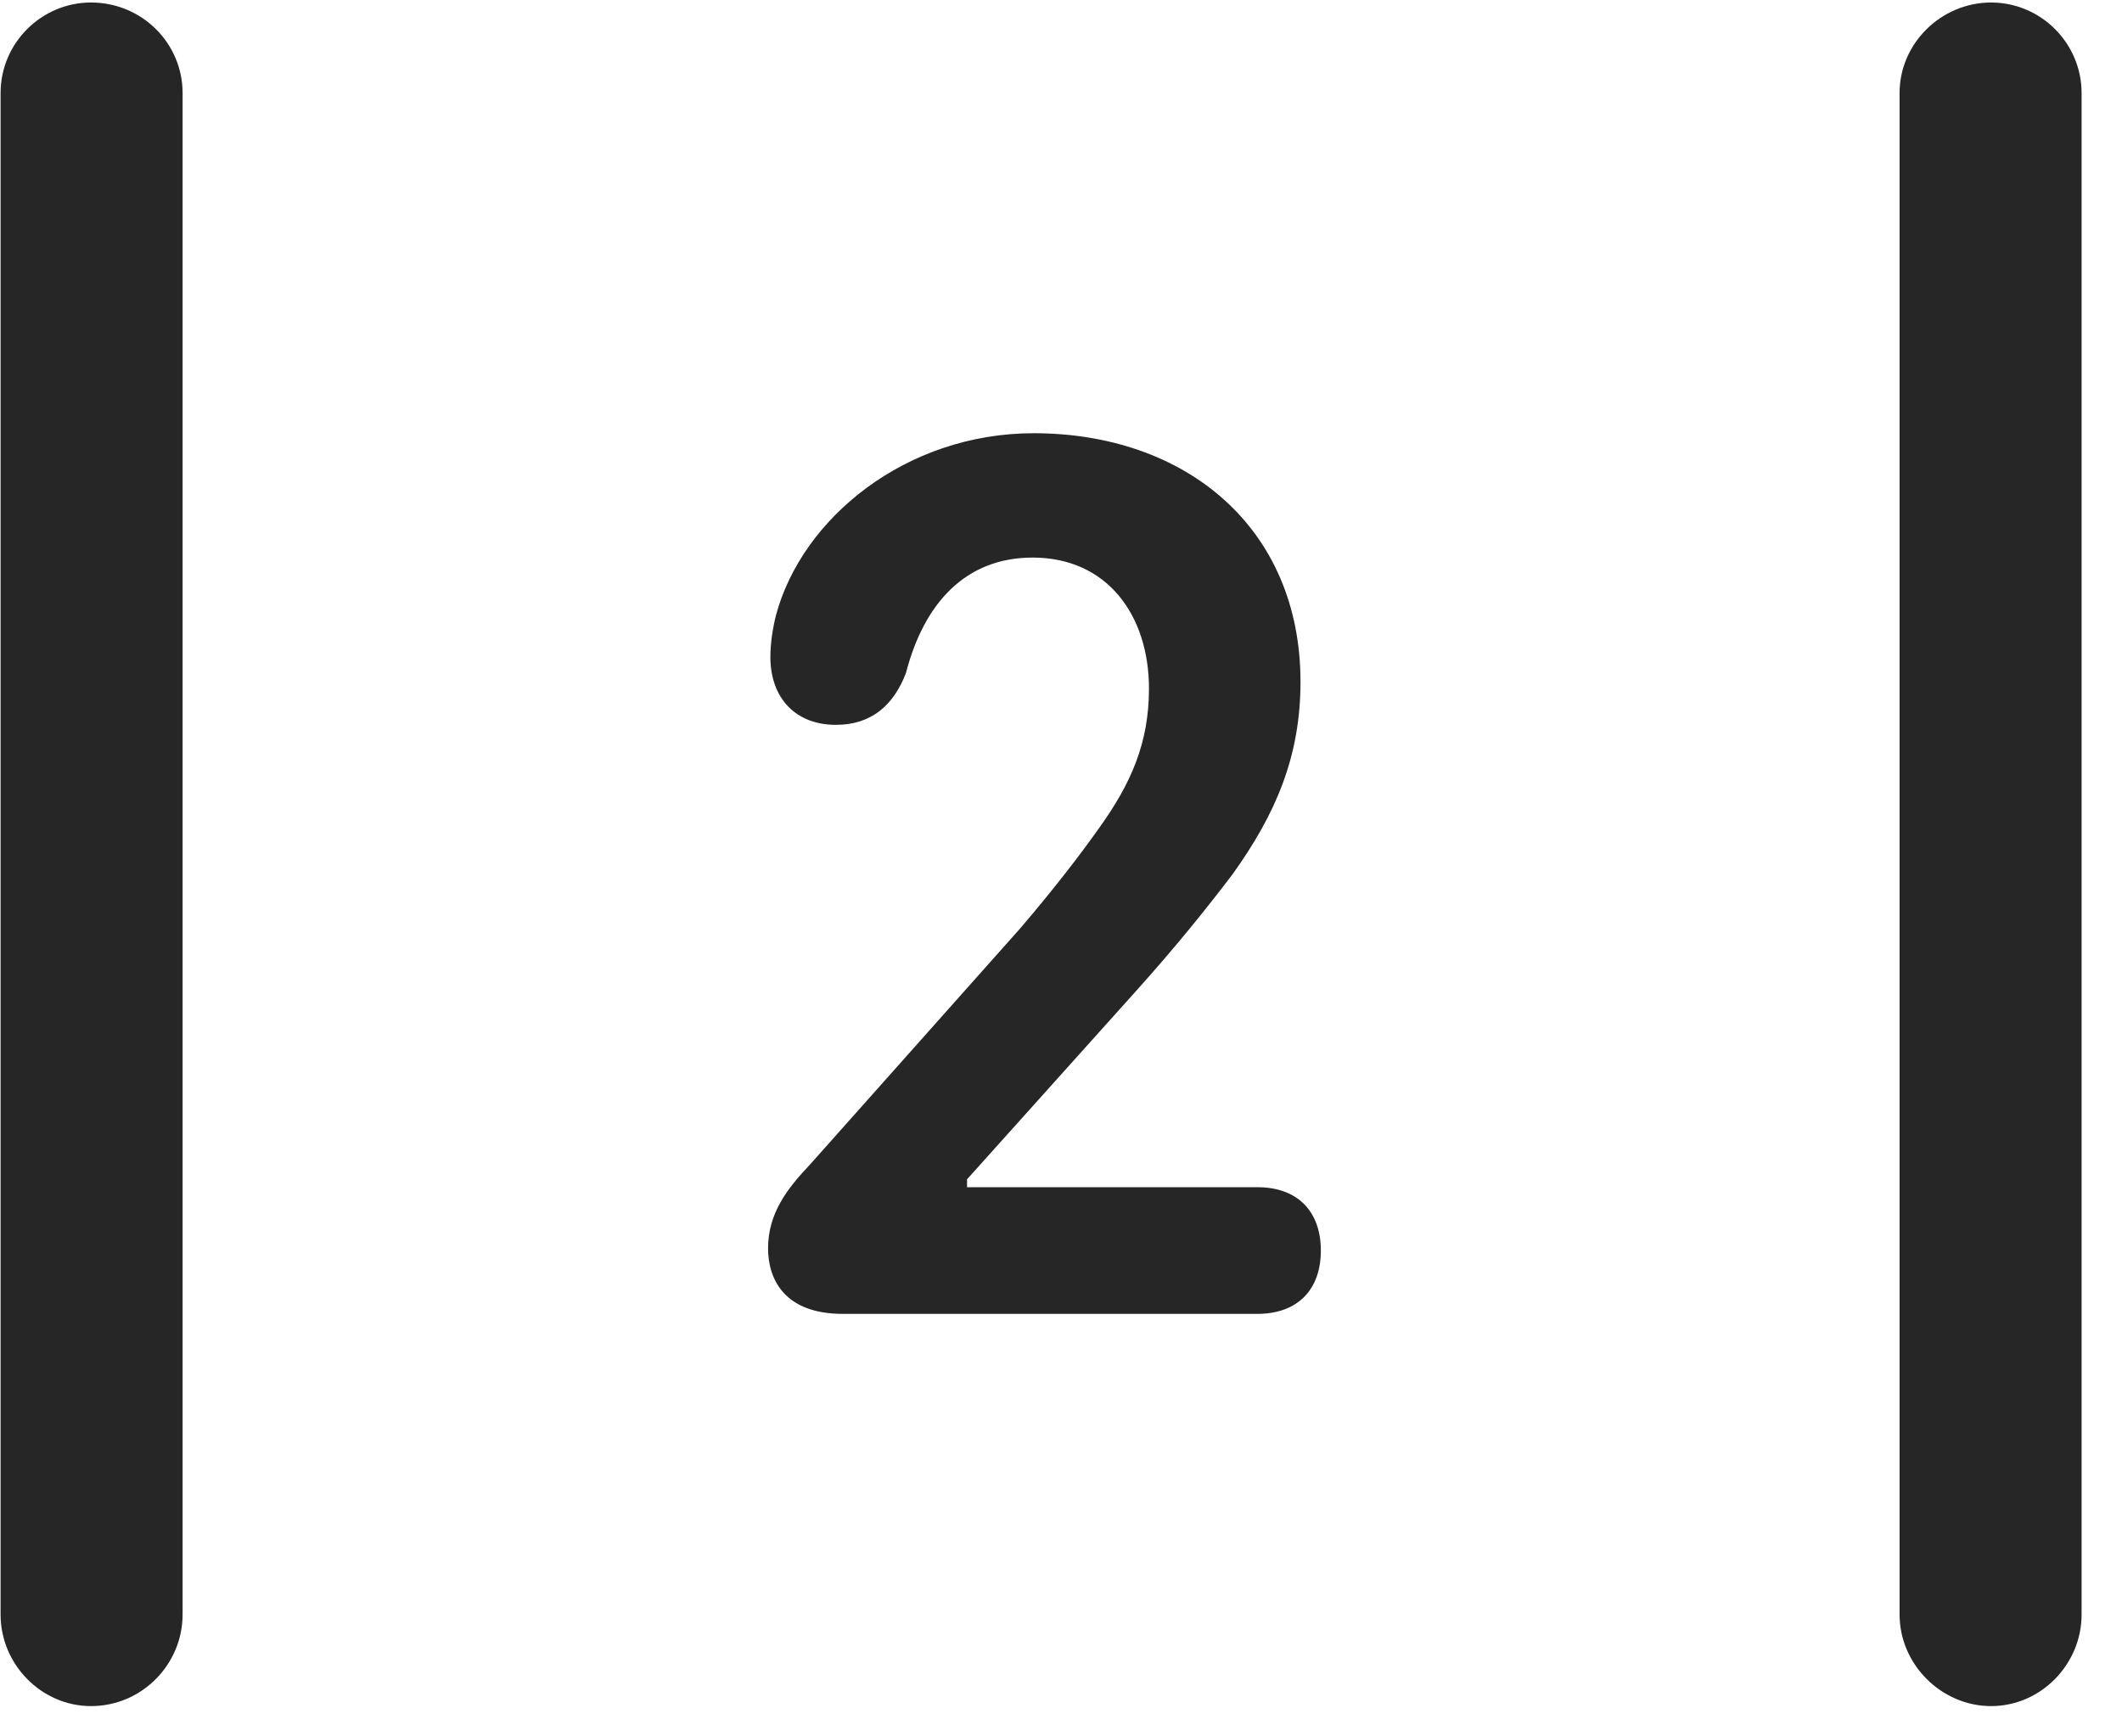 <svg width="22" height="18" viewBox="0 0 22 18" fill="none" xmlns="http://www.w3.org/2000/svg">
<g clip-path="url(#clip0_2207_2976)">
<path d="M0.006 16.737C0.006 17.253 0.428 17.686 0.944 17.686C1.471 17.686 1.893 17.253 1.893 16.737V0.964C1.893 0.448 1.471 0.026 0.944 0.026C0.428 0.026 0.006 0.448 0.006 0.964V16.737ZM19.694 16.737C19.694 17.253 20.127 17.686 20.643 17.686C21.159 17.686 21.581 17.253 21.581 16.737V0.964C21.581 0.448 21.159 0.026 20.643 0.026C20.127 0.026 19.694 0.448 19.694 0.964V16.737Z" fill="black" fill-opacity="0.85"/>
<path d="M8.737 13.62H13.037C13.448 13.62 13.694 13.374 13.694 12.964C13.694 12.553 13.448 12.307 13.037 12.307H10.026V12.225L11.772 10.28C12.194 9.811 12.522 9.401 12.78 9.061C13.225 8.44 13.483 7.843 13.483 7.069C13.483 5.464 12.287 4.491 10.717 4.491C9.393 4.491 8.315 5.37 8.045 6.378C8.01 6.518 7.987 6.671 7.987 6.811C7.987 7.233 8.245 7.514 8.667 7.514C9.03 7.514 9.264 7.315 9.393 6.975C9.581 6.249 10.014 5.78 10.706 5.78C11.479 5.78 11.912 6.378 11.912 7.139C11.912 7.702 11.725 8.124 11.397 8.581C11.198 8.862 10.928 9.214 10.577 9.624L8.397 12.073C8.163 12.319 7.963 12.577 7.963 12.94C7.963 13.268 8.139 13.62 8.737 13.62Z" fill="black" fill-opacity="0.85"/>
</g>
<defs>
<clipPath id="clip0_2207_2976">
<rect width="21.574" height="17.684" fill="white" transform="translate(0.006 0.003)"/>
</clipPath>
</defs>
</svg>
